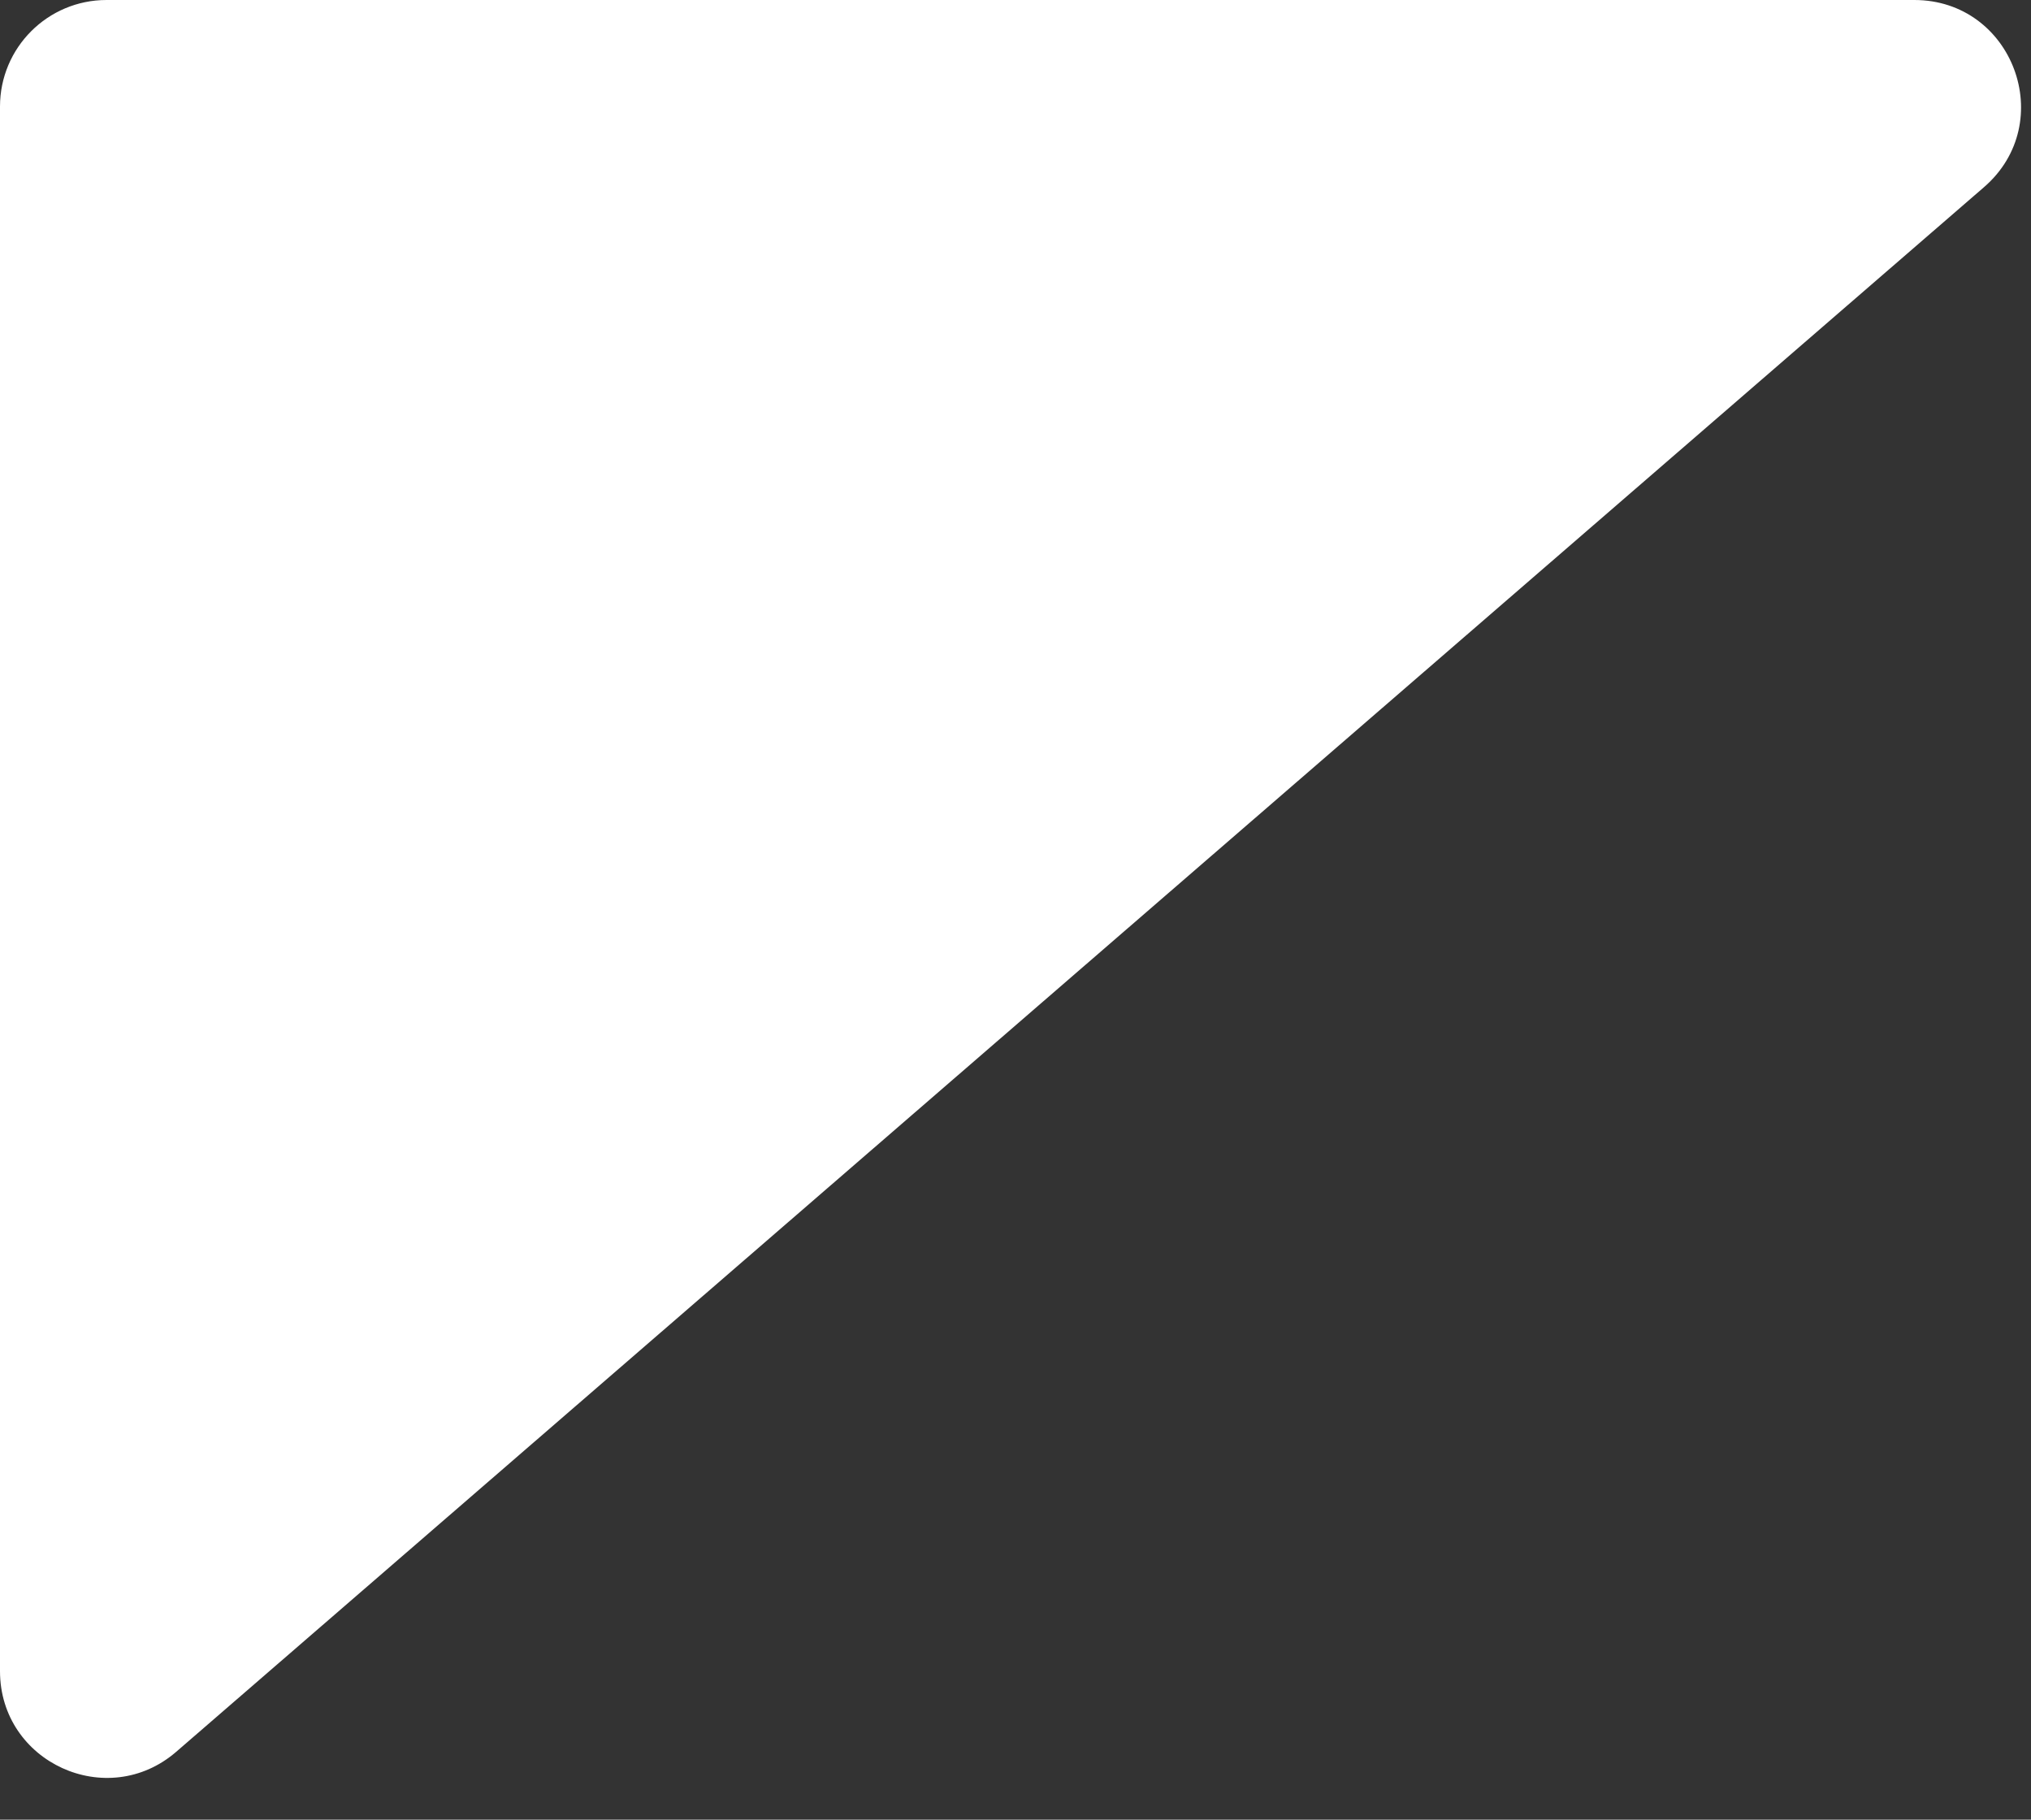 <svg width="48" height="43" viewBox="0 0 48 43" fill="none" xmlns="http://www.w3.org/2000/svg">
<rect x="0" y="0" width="48" height="43" fill="#333333" stroke="none"/>
<path d="M0 39.49V2.518C0 1.127 1.127 0 2.518 0H45.242C47.574 0 48.653 2.896 46.889 4.423L4.166 41.395C2.535 42.806 0 41.648 0 39.49Z" fill="white"/>
</svg>
